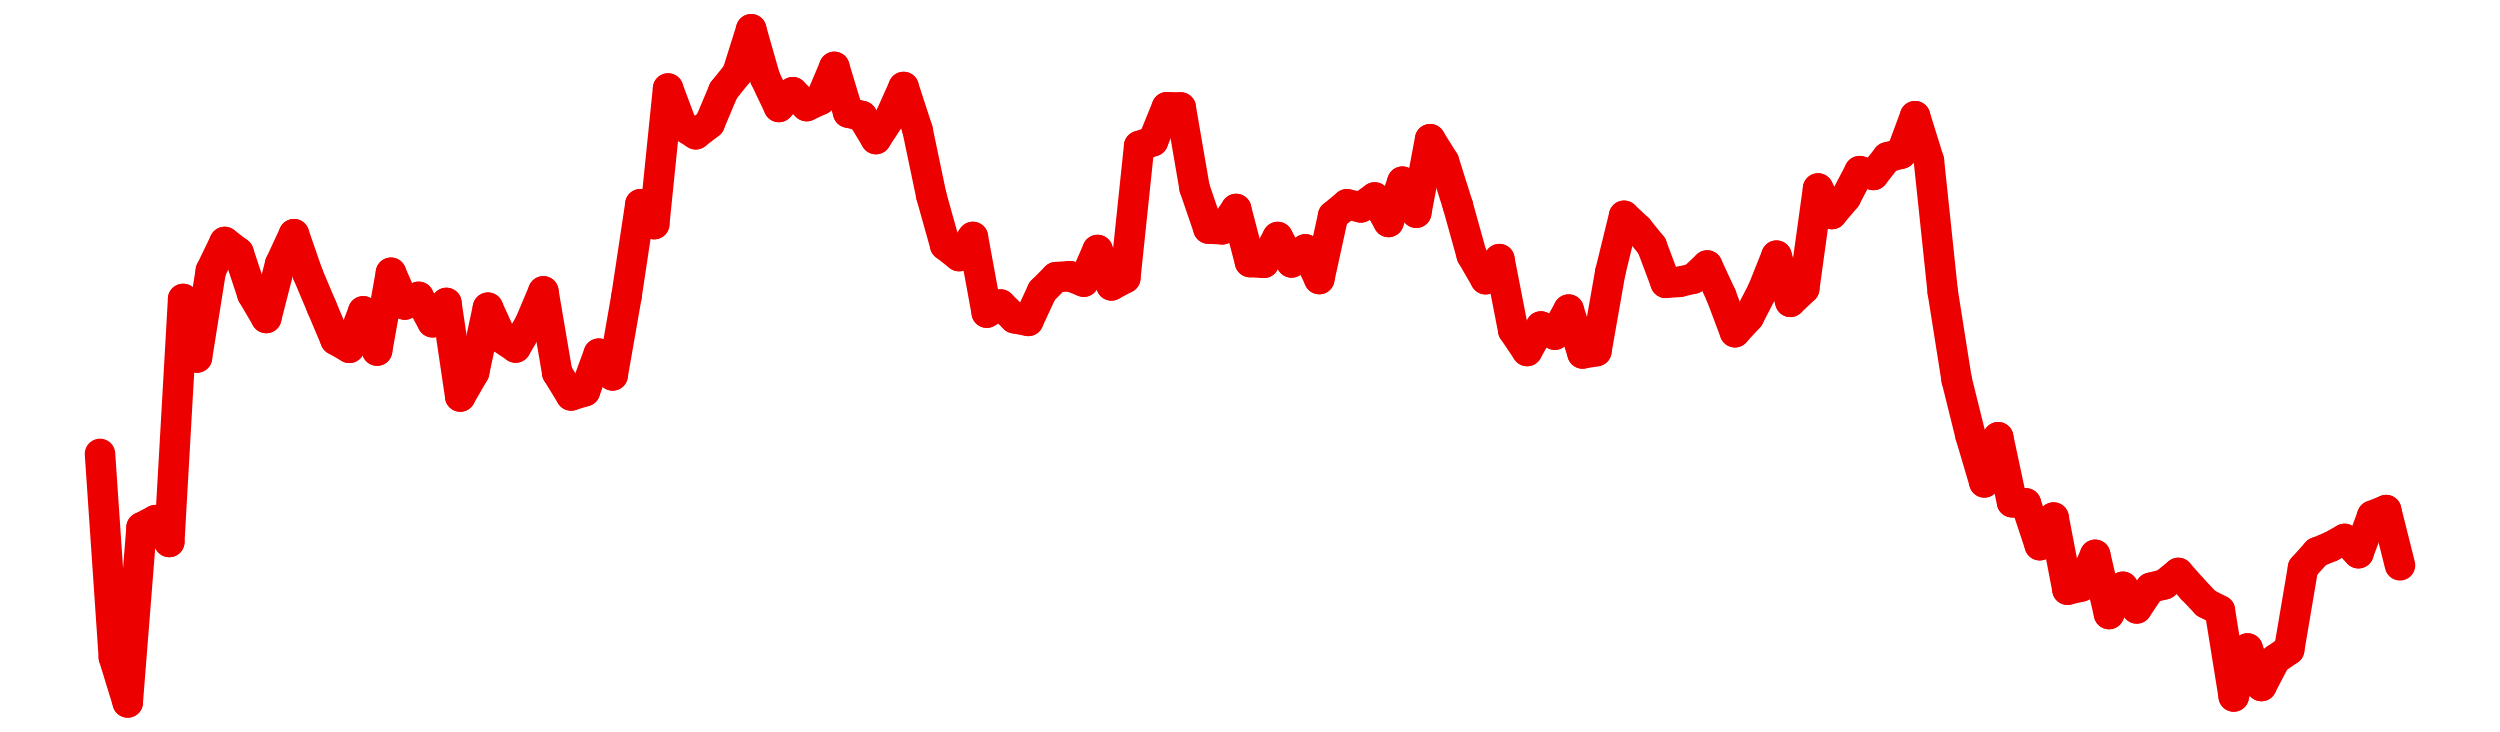 <?xml version="1.0" encoding="UTF-8" standalone="no"?>
<!DOCTYPE svg PUBLIC "-//W3C//DTD SVG 1.1//EN" "http://www.w3.org/Graphics/SVG/1.1/DTD/svg11.dtd">
<svg xmlns:xlink="http://www.w3.org/1999/xlink" height="48px" version="1.1" viewBox="0 0 164 48" width="164px" x="0px" y="0px" xmlns="http://www.w3.org/2000/svg">
  <defs>
    <clipPath id="clip-1642496000">
      <rect height="48" width="164" x="0" y="0"/>
    </clipPath>
  </defs>
  <rect height="48" style="fill:rgb(255,255,255);fill-opacity:0;stroke:none;" width="164" x="0" y="0"/>
  <rect height="48" style="fill:rgb(255,255,255);fill-opacity:0;stroke:none;" width="164" x="0" y="0"/>
  <g clip-path="url(#clip-1642496000)">
    <line style="fill:none;stroke:rgb(237,0,0);stroke-width:2;stroke-miterlimit:10;stroke-linecap:round;" x1="6.56" x2="7.469" y1="29.776" y2="43.12"/>
    <line style="fill:none;stroke:rgb(237,0,0);stroke-width:2;stroke-miterlimit:10;stroke-linecap:round;" x1="7.469" x2="8.378" y1="43.12" y2="46.08"/>
    <line style="fill:none;stroke:rgb(237,0,0);stroke-width:2;stroke-miterlimit:10;stroke-linecap:round;" x1="8.378" x2="9.287" y1="46.08" y2="34.597"/>
    <line style="fill:none;stroke:rgb(237,0,0);stroke-width:2;stroke-miterlimit:10;stroke-linecap:round;" x1="9.287" x2="10.196" y1="34.597" y2="34.123"/>
    <line style="fill:none;stroke:rgb(237,0,0);stroke-width:2;stroke-miterlimit:10;stroke-linecap:round;" x1="10.196" x2="11.105" y1="34.123" y2="35.552"/>
    <line style="fill:none;stroke:rgb(237,0,0);stroke-width:2;stroke-miterlimit:10;stroke-linecap:round;" x1="11.105" x2="12.013" y1="35.552" y2="19.613"/>
    <line style="fill:none;stroke:rgb(237,0,0);stroke-width:2;stroke-miterlimit:10;stroke-linecap:round;" x1="12.013" x2="12.922" y1="19.613" y2="23.451"/>
    <line style="fill:none;stroke:rgb(237,0,0);stroke-width:2;stroke-miterlimit:10;stroke-linecap:round;" x1="12.922" x2="13.831" y1="23.451" y2="17.754"/>
    <line style="fill:none;stroke:rgb(237,0,0);stroke-width:2;stroke-miterlimit:10;stroke-linecap:round;" x1="13.831" x2="14.74" y1="17.754" y2="15.874"/>
    <line style="fill:none;stroke:rgb(237,0,0);stroke-width:2;stroke-miterlimit:10;stroke-linecap:round;" x1="14.74" x2="15.649" y1="15.874" y2="16.569"/>
    <line style="fill:none;stroke:rgb(237,0,0);stroke-width:2;stroke-miterlimit:10;stroke-linecap:round;" x1="15.649" x2="16.558" y1="16.569" y2="19.312"/>
    <line style="fill:none;stroke:rgb(237,0,0);stroke-width:2;stroke-miterlimit:10;stroke-linecap:round;" x1="16.558" x2="17.467" y1="19.312" y2="20.86"/>
    <line style="fill:none;stroke:rgb(237,0,0);stroke-width:2;stroke-miterlimit:10;stroke-linecap:round;" x1="17.467" x2="18.376" y1="20.86" y2="17.323"/>
    <line style="fill:none;stroke:rgb(237,0,0);stroke-width:2;stroke-miterlimit:10;stroke-linecap:round;" x1="18.376" x2="19.285" y1="17.323" y2="15.363"/>
    <line style="fill:none;stroke:rgb(237,0,0);stroke-width:2;stroke-miterlimit:10;stroke-linecap:round;" x1="19.285" x2="20.194" y1="15.363" y2="17.985"/>
    <line style="fill:none;stroke:rgb(237,0,0);stroke-width:2;stroke-miterlimit:10;stroke-linecap:round;" x1="20.194" x2="21.103" y1="17.985" y2="20.14"/>
    <line style="fill:none;stroke:rgb(237,0,0);stroke-width:2;stroke-miterlimit:10;stroke-linecap:round;" x1="21.103" x2="22.012" y1="20.14" y2="22.295"/>
    <line style="fill:none;stroke:rgb(237,0,0);stroke-width:2;stroke-miterlimit:10;stroke-linecap:round;" x1="22.012" x2="22.92" y1="22.295" y2="22.816"/>
    <line style="fill:none;stroke:rgb(237,0,0);stroke-width:2;stroke-miterlimit:10;stroke-linecap:round;" x1="22.92" x2="23.829" y1="22.816" y2="20.424"/>
    <line style="fill:none;stroke:rgb(237,0,0);stroke-width:2;stroke-miterlimit:10;stroke-linecap:round;" x1="23.829" x2="24.738" y1="20.424" y2="22.998"/>
    <line style="fill:none;stroke:rgb(237,0,0);stroke-width:2;stroke-miterlimit:10;stroke-linecap:round;" x1="24.738" x2="25.647" y1="22.998" y2="17.894"/>
    <line style="fill:none;stroke:rgb(237,0,0);stroke-width:2;stroke-miterlimit:10;stroke-linecap:round;" x1="25.647" x2="26.556" y1="17.894" y2="19.978"/>
    <line style="fill:none;stroke:rgb(237,0,0);stroke-width:2;stroke-miterlimit:10;stroke-linecap:round;" x1="26.556" x2="27.465" y1="19.978" y2="19.475"/>
    <line style="fill:none;stroke:rgb(237,0,0);stroke-width:2;stroke-miterlimit:10;stroke-linecap:round;" x1="27.465" x2="28.374" y1="19.475" y2="21.14"/>
    <line style="fill:none;stroke:rgb(237,0,0);stroke-width:2;stroke-miterlimit:10;stroke-linecap:round;" x1="28.374" x2="29.283" y1="21.14" y2="19.874"/>
    <line style="fill:none;stroke:rgb(237,0,0);stroke-width:2;stroke-miterlimit:10;stroke-linecap:round;" x1="29.283" x2="30.192" y1="19.874" y2="26.011"/>
    <line style="fill:none;stroke:rgb(237,0,0);stroke-width:2;stroke-miterlimit:10;stroke-linecap:round;" x1="30.192" x2="31.101" y1="26.011" y2="24.433"/>
    <line style="fill:none;stroke:rgb(237,0,0);stroke-width:2;stroke-miterlimit:10;stroke-linecap:round;" x1="31.101" x2="32.01" y1="24.433" y2="20.184"/>
    <line style="fill:none;stroke:rgb(237,0,0);stroke-width:2;stroke-miterlimit:10;stroke-linecap:round;" x1="32.01" x2="32.919" y1="20.184" y2="22.186"/>
    <line style="fill:none;stroke:rgb(237,0,0);stroke-width:2;stroke-miterlimit:10;stroke-linecap:round;" x1="32.919" x2="33.827" y1="22.186" y2="22.798"/>
    <line style="fill:none;stroke:rgb(237,0,0);stroke-width:2;stroke-miterlimit:10;stroke-linecap:round;" x1="33.827" x2="34.736" y1="22.798" y2="21.266"/>
    <line style="fill:none;stroke:rgb(237,0,0);stroke-width:2;stroke-miterlimit:10;stroke-linecap:round;" x1="34.736" x2="35.645" y1="21.266" y2="19.114"/>
    <line style="fill:none;stroke:rgb(237,0,0);stroke-width:2;stroke-miterlimit:10;stroke-linecap:round;" x1="35.645" x2="36.554" y1="19.114" y2="24.459"/>
    <line style="fill:none;stroke:rgb(237,0,0);stroke-width:2;stroke-miterlimit:10;stroke-linecap:round;" x1="36.554" x2="37.463" y1="24.459" y2="25.942"/>
    <line style="fill:none;stroke:rgb(237,0,0);stroke-width:2;stroke-miterlimit:10;stroke-linecap:round;" x1="37.463" x2="38.372" y1="25.942" y2="25.664"/>
    <line style="fill:none;stroke:rgb(237,0,0);stroke-width:2;stroke-miterlimit:10;stroke-linecap:round;" x1="38.372" x2="39.281" y1="25.664" y2="23.201"/>
    <line style="fill:none;stroke:rgb(237,0,0);stroke-width:2;stroke-miterlimit:10;stroke-linecap:round;" x1="39.281" x2="40.19" y1="23.201" y2="24.626"/>
    <line style="fill:none;stroke:rgb(237,0,0);stroke-width:2;stroke-miterlimit:10;stroke-linecap:round;" x1="40.19" x2="41.099" y1="24.626" y2="19.431"/>
    <line style="fill:none;stroke:rgb(237,0,0);stroke-width:2;stroke-miterlimit:10;stroke-linecap:round;" x1="41.099" x2="42.008" y1="19.431" y2="13.398"/>
    <line style="fill:none;stroke:rgb(237,0,0);stroke-width:2;stroke-miterlimit:10;stroke-linecap:round;" x1="42.008" x2="42.917" y1="13.398" y2="14.7"/>
    <line style="fill:none;stroke:rgb(237,0,0);stroke-width:2;stroke-miterlimit:10;stroke-linecap:round;" x1="42.917" x2="43.826" y1="14.7" y2="5.808"/>
    <line style="fill:none;stroke:rgb(237,0,0);stroke-width:2;stroke-miterlimit:10;stroke-linecap:round;" x1="43.826" x2="44.734" y1="5.808" y2="8.239"/>
    <line style="fill:none;stroke:rgb(237,0,0);stroke-width:2;stroke-miterlimit:10;stroke-linecap:round;" x1="44.734" x2="45.643" y1="8.239" y2="8.807"/>
    <line style="fill:none;stroke:rgb(237,0,0);stroke-width:2;stroke-miterlimit:10;stroke-linecap:round;" x1="45.643" x2="46.552" y1="8.807" y2="8.107"/>
    <line style="fill:none;stroke:rgb(237,0,0);stroke-width:2;stroke-miterlimit:10;stroke-linecap:round;" x1="46.552" x2="47.461" y1="8.107" y2="5.948"/>
    <line style="fill:none;stroke:rgb(237,0,0);stroke-width:2;stroke-miterlimit:10;stroke-linecap:round;" x1="47.461" x2="48.37" y1="5.948" y2="4.81"/>
    <line style="fill:none;stroke:rgb(237,0,0);stroke-width:2;stroke-miterlimit:10;stroke-linecap:round;" x1="48.37" x2="49.279" y1="4.81" y2="1.92"/>
    <line style="fill:none;stroke:rgb(237,0,0);stroke-width:2;stroke-miterlimit:10;stroke-linecap:round;" x1="49.279" x2="50.188" y1="1.92" y2="5.108"/>
    <line style="fill:none;stroke:rgb(237,0,0);stroke-width:2;stroke-miterlimit:10;stroke-linecap:round;" x1="50.188" x2="51.097" y1="5.108" y2="7.018"/>
    <line style="fill:none;stroke:rgb(237,0,0);stroke-width:2;stroke-miterlimit:10;stroke-linecap:round;" x1="51.097" x2="52.006" y1="7.018" y2="6.049"/>
    <line style="fill:none;stroke:rgb(237,0,0);stroke-width:2;stroke-miterlimit:10;stroke-linecap:round;" x1="52.006" x2="52.915" y1="6.049" y2="6.959"/>
    <line style="fill:none;stroke:rgb(237,0,0);stroke-width:2;stroke-miterlimit:10;stroke-linecap:round;" x1="52.915" x2="53.824" y1="6.959" y2="6.539"/>
    <line style="fill:none;stroke:rgb(237,0,0);stroke-width:2;stroke-miterlimit:10;stroke-linecap:round;" x1="53.824" x2="54.733" y1="6.539" y2="4.389"/>
    <line style="fill:none;stroke:rgb(237,0,0);stroke-width:2;stroke-miterlimit:10;stroke-linecap:round;" x1="54.733" x2="55.641" y1="4.389" y2="7.386"/>
    <line style="fill:none;stroke:rgb(237,0,0);stroke-width:2;stroke-miterlimit:10;stroke-linecap:round;" x1="55.641" x2="56.55" y1="7.386" y2="7.615"/>
    <line style="fill:none;stroke:rgb(237,0,0);stroke-width:2;stroke-miterlimit:10;stroke-linecap:round;" x1="56.55" x2="57.459" y1="7.615" y2="9.122"/>
    <line style="fill:none;stroke:rgb(237,0,0);stroke-width:2;stroke-miterlimit:10;stroke-linecap:round;" x1="57.459" x2="58.368" y1="9.122" y2="7.737"/>
    <line style="fill:none;stroke:rgb(237,0,0);stroke-width:2;stroke-miterlimit:10;stroke-linecap:round;" x1="58.368" x2="59.277" y1="7.737" y2="5.708"/>
    <line style="fill:none;stroke:rgb(237,0,0);stroke-width:2;stroke-miterlimit:10;stroke-linecap:round;" x1="59.277" x2="60.186" y1="5.708" y2="8.499"/>
    <line style="fill:none;stroke:rgb(237,0,0);stroke-width:2;stroke-miterlimit:10;stroke-linecap:round;" x1="60.186" x2="61.095" y1="8.499" y2="12.842"/>
    <line style="fill:none;stroke:rgb(237,0,0);stroke-width:2;stroke-miterlimit:10;stroke-linecap:round;" x1="61.095" x2="62.004" y1="12.842" y2="16.088"/>
    <line style="fill:none;stroke:rgb(237,0,0);stroke-width:2;stroke-miterlimit:10;stroke-linecap:round;" x1="62.004" x2="62.913" y1="16.088" y2="16.798"/>
    <line style="fill:none;stroke:rgb(237,0,0);stroke-width:2;stroke-miterlimit:10;stroke-linecap:round;" x1="62.913" x2="63.822" y1="16.798" y2="15.546"/>
    <line style="fill:none;stroke:rgb(237,0,0);stroke-width:2;stroke-miterlimit:10;stroke-linecap:round;" x1="63.822" x2="64.731" y1="15.546" y2="20.508"/>
    <line style="fill:none;stroke:rgb(237,0,0);stroke-width:2;stroke-miterlimit:10;stroke-linecap:round;" x1="64.731" x2="65.64" y1="20.508" y2="19.978"/>
    <line style="fill:none;stroke:rgb(237,0,0);stroke-width:2;stroke-miterlimit:10;stroke-linecap:round;" x1="65.64" x2="66.548" y1="19.978" y2="20.876"/>
    <line style="fill:none;stroke:rgb(237,0,0);stroke-width:2;stroke-miterlimit:10;stroke-linecap:round;" x1="66.548" x2="67.457" y1="20.876" y2="21.05"/>
    <line style="fill:none;stroke:rgb(237,0,0);stroke-width:2;stroke-miterlimit:10;stroke-linecap:round;" x1="67.457" x2="68.366" y1="21.05" y2="19.095"/>
    <line style="fill:none;stroke:rgb(237,0,0);stroke-width:2;stroke-miterlimit:10;stroke-linecap:round;" x1="68.366" x2="69.275" y1="19.095" y2="18.181"/>
    <line style="fill:none;stroke:rgb(237,0,0);stroke-width:2;stroke-miterlimit:10;stroke-linecap:round;" x1="69.275" x2="70.184" y1="18.181" y2="18.12"/>
    <line style="fill:none;stroke:rgb(237,0,0);stroke-width:2;stroke-miterlimit:10;stroke-linecap:round;" x1="70.184" x2="71.093" y1="18.12" y2="18.476"/>
    <line style="fill:none;stroke:rgb(237,0,0);stroke-width:2;stroke-miterlimit:10;stroke-linecap:round;" x1="71.093" x2="72.002" y1="18.476" y2="16.401"/>
    <line style="fill:none;stroke:rgb(237,0,0);stroke-width:2;stroke-miterlimit:10;stroke-linecap:round;" x1="72.002" x2="72.911" y1="16.401" y2="18.722"/>
    <line style="fill:none;stroke:rgb(237,0,0);stroke-width:2;stroke-miterlimit:10;stroke-linecap:round;" x1="72.911" x2="73.82" y1="18.722" y2="18.237"/>
    <line style="fill:none;stroke:rgb(237,0,0);stroke-width:2;stroke-miterlimit:10;stroke-linecap:round;" x1="73.82" x2="74.729" y1="18.237" y2="9.581"/>
    <line style="fill:none;stroke:rgb(237,0,0);stroke-width:2;stroke-miterlimit:10;stroke-linecap:round;" x1="74.729" x2="75.638" y1="9.581" y2="9.262"/>
    <line style="fill:none;stroke:rgb(237,0,0);stroke-width:2;stroke-miterlimit:10;stroke-linecap:round;" x1="75.638" x2="76.547" y1="9.262" y2="7.036"/>
    <line style="fill:none;stroke:rgb(237,0,0);stroke-width:2;stroke-miterlimit:10;stroke-linecap:round;" x1="76.547" x2="77.455" y1="7.036" y2="7.053"/>
    <line style="fill:none;stroke:rgb(237,0,0);stroke-width:2;stroke-miterlimit:10;stroke-linecap:round;" x1="77.455" x2="78.364" y1="7.053" y2="12.335"/>
    <line style="fill:none;stroke:rgb(237,0,0);stroke-width:2;stroke-miterlimit:10;stroke-linecap:round;" x1="78.364" x2="79.273" y1="12.335" y2="14.994"/>
    <line style="fill:none;stroke:rgb(237,0,0);stroke-width:2;stroke-miterlimit:10;stroke-linecap:round;" x1="79.273" x2="80.182" y1="14.994" y2="15.04"/>
    <line style="fill:none;stroke:rgb(237,0,0);stroke-width:2;stroke-miterlimit:10;stroke-linecap:round;" x1="80.182" x2="81.091" y1="15.04" y2="13.71"/>
    <line style="fill:none;stroke:rgb(237,0,0);stroke-width:2;stroke-miterlimit:10;stroke-linecap:round;" x1="81.091" x2="82" y1="13.71" y2="17.19"/>
    <line style="fill:none;stroke:rgb(237,0,0);stroke-width:2;stroke-miterlimit:10;stroke-linecap:round;" x1="82" x2="82.909" y1="17.19" y2="17.24"/>
    <line style="fill:none;stroke:rgb(237,0,0);stroke-width:2;stroke-miterlimit:10;stroke-linecap:round;" x1="82.909" x2="83.818" y1="17.24" y2="15.55"/>
    <line style="fill:none;stroke:rgb(237,0,0);stroke-width:2;stroke-miterlimit:10;stroke-linecap:round;" x1="83.818" x2="84.727" y1="15.55" y2="17.216"/>
    <line style="fill:none;stroke:rgb(237,0,0);stroke-width:2;stroke-miterlimit:10;stroke-linecap:round;" x1="84.727" x2="85.636" y1="17.216" y2="16.359"/>
    <line style="fill:none;stroke:rgb(237,0,0);stroke-width:2;stroke-miterlimit:10;stroke-linecap:round;" x1="85.636" x2="86.545" y1="16.359" y2="18.305"/>
    <line style="fill:none;stroke:rgb(237,0,0);stroke-width:2;stroke-miterlimit:10;stroke-linecap:round;" x1="86.545" x2="87.453" y1="18.305" y2="14.154"/>
    <line style="fill:none;stroke:rgb(237,0,0);stroke-width:2;stroke-miterlimit:10;stroke-linecap:round;" x1="87.453" x2="88.362" y1="14.154" y2="13.4"/>
    <line style="fill:none;stroke:rgb(237,0,0);stroke-width:2;stroke-miterlimit:10;stroke-linecap:round;" x1="88.362" x2="89.271" y1="13.4" y2="13.604"/>
    <line style="fill:none;stroke:rgb(237,0,0);stroke-width:2;stroke-miterlimit:10;stroke-linecap:round;" x1="89.271" x2="90.18" y1="13.604" y2="12.954"/>
    <line style="fill:none;stroke:rgb(237,0,0);stroke-width:2;stroke-miterlimit:10;stroke-linecap:round;" x1="90.18" x2="91.089" y1="12.954" y2="14.56"/>
    <line style="fill:none;stroke:rgb(237,0,0);stroke-width:2;stroke-miterlimit:10;stroke-linecap:round;" x1="91.089" x2="91.998" y1="14.56" y2="11.919"/>
    <line style="fill:none;stroke:rgb(237,0,0);stroke-width:2;stroke-miterlimit:10;stroke-linecap:round;" x1="91.998" x2="92.907" y1="11.919" y2="13.953"/>
    <line style="fill:none;stroke:rgb(237,0,0);stroke-width:2;stroke-miterlimit:10;stroke-linecap:round;" x1="92.907" x2="93.816" y1="13.953" y2="9.134"/>
    <line style="fill:none;stroke:rgb(237,0,0);stroke-width:2;stroke-miterlimit:10;stroke-linecap:round;" x1="93.816" x2="94.725" y1="9.134" y2="10.594"/>
    <line style="fill:none;stroke:rgb(237,0,0);stroke-width:2;stroke-miterlimit:10;stroke-linecap:round;" x1="94.725" x2="95.634" y1="10.594" y2="13.476"/>
    <line style="fill:none;stroke:rgb(237,0,0);stroke-width:2;stroke-miterlimit:10;stroke-linecap:round;" x1="95.634" x2="96.543" y1="13.476" y2="16.741"/>
    <line style="fill:none;stroke:rgb(237,0,0);stroke-width:2;stroke-miterlimit:10;stroke-linecap:round;" x1="96.543" x2="97.452" y1="16.741" y2="18.314"/>
    <line style="fill:none;stroke:rgb(237,0,0);stroke-width:2;stroke-miterlimit:10;stroke-linecap:round;" x1="97.452" x2="98.36" y1="18.314" y2="16.999"/>
    <line style="fill:none;stroke:rgb(237,0,0);stroke-width:2;stroke-miterlimit:10;stroke-linecap:round;" x1="98.36" x2="99.269" y1="16.999" y2="21.676"/>
    <line style="fill:none;stroke:rgb(237,0,0);stroke-width:2;stroke-miterlimit:10;stroke-linecap:round;" x1="99.269" x2="100.178" y1="21.676" y2="23.025"/>
    <line style="fill:none;stroke:rgb(237,0,0);stroke-width:2;stroke-miterlimit:10;stroke-linecap:round;" x1="100.178" x2="101.087" y1="23.025" y2="21.419"/>
    <line style="fill:none;stroke:rgb(237,0,0);stroke-width:2;stroke-miterlimit:10;stroke-linecap:round;" x1="101.087" x2="101.996" y1="21.419" y2="21.954"/>
    <line style="fill:none;stroke:rgb(237,0,0);stroke-width:2;stroke-miterlimit:10;stroke-linecap:round;" x1="101.996" x2="102.905" y1="21.954" y2="20.31"/>
    <line style="fill:none;stroke:rgb(237,0,0);stroke-width:2;stroke-miterlimit:10;stroke-linecap:round;" x1="102.905" x2="103.814" y1="20.31" y2="23.187"/>
    <line style="fill:none;stroke:rgb(237,0,0);stroke-width:2;stroke-miterlimit:10;stroke-linecap:round;" x1="103.814" x2="104.723" y1="23.187" y2="23.034"/>
    <line style="fill:none;stroke:rgb(237,0,0);stroke-width:2;stroke-miterlimit:10;stroke-linecap:round;" x1="104.723" x2="105.632" y1="23.034" y2="17.867"/>
    <line style="fill:none;stroke:rgb(237,0,0);stroke-width:2;stroke-miterlimit:10;stroke-linecap:round;" x1="105.632" x2="106.541" y1="17.867" y2="14.157"/>
    <line style="fill:none;stroke:rgb(237,0,0);stroke-width:2;stroke-miterlimit:10;stroke-linecap:round;" x1="106.541" x2="107.45" y1="14.157" y2="15.009"/>
    <line style="fill:none;stroke:rgb(237,0,0);stroke-width:2;stroke-miterlimit:10;stroke-linecap:round;" x1="107.45" x2="108.359" y1="15.009" y2="16.133"/>
    <line style="fill:none;stroke:rgb(237,0,0);stroke-width:2;stroke-miterlimit:10;stroke-linecap:round;" x1="108.359" x2="109.267" y1="16.133" y2="18.554"/>
    <line style="fill:none;stroke:rgb(237,0,0);stroke-width:2;stroke-miterlimit:10;stroke-linecap:round;" x1="109.267" x2="110.176" y1="18.554" y2="18.489"/>
    <line style="fill:none;stroke:rgb(237,0,0);stroke-width:2;stroke-miterlimit:10;stroke-linecap:round;" x1="110.176" x2="111.085" y1="18.489" y2="18.276"/>
    <line style="fill:none;stroke:rgb(237,0,0);stroke-width:2;stroke-miterlimit:10;stroke-linecap:round;" x1="111.085" x2="111.994" y1="18.276" y2="17.416"/>
    <line style="fill:none;stroke:rgb(237,0,0);stroke-width:2;stroke-miterlimit:10;stroke-linecap:round;" x1="111.994" x2="112.903" y1="17.416" y2="19.375"/>
    <line style="fill:none;stroke:rgb(237,0,0);stroke-width:2;stroke-miterlimit:10;stroke-linecap:round;" x1="112.903" x2="113.812" y1="19.375" y2="21.792"/>
    <line style="fill:none;stroke:rgb(237,0,0);stroke-width:2;stroke-miterlimit:10;stroke-linecap:round;" x1="113.812" x2="114.721" y1="21.792" y2="20.806"/>
    <line style="fill:none;stroke:rgb(237,0,0);stroke-width:2;stroke-miterlimit:10;stroke-linecap:round;" x1="114.721" x2="115.63" y1="20.806" y2="19.051"/>
    <line style="fill:none;stroke:rgb(237,0,0);stroke-width:2;stroke-miterlimit:10;stroke-linecap:round;" x1="115.63" x2="116.539" y1="19.051" y2="16.772"/>
    <line style="fill:none;stroke:rgb(237,0,0);stroke-width:2;stroke-miterlimit:10;stroke-linecap:round;" x1="116.539" x2="117.448" y1="16.772" y2="19.8"/>
    <line style="fill:none;stroke:rgb(237,0,0);stroke-width:2;stroke-miterlimit:10;stroke-linecap:round;" x1="117.448" x2="118.357" y1="19.8" y2="18.936"/>
    <line style="fill:none;stroke:rgb(237,0,0);stroke-width:2;stroke-miterlimit:10;stroke-linecap:round;" x1="118.357" x2="119.266" y1="18.936" y2="12.365"/>
    <line style="fill:none;stroke:rgb(237,0,0);stroke-width:2;stroke-miterlimit:10;stroke-linecap:round;" x1="119.266" x2="120.174" y1="12.365" y2="14.039"/>
    <line style="fill:none;stroke:rgb(237,0,0);stroke-width:2;stroke-miterlimit:10;stroke-linecap:round;" x1="120.174" x2="121.083" y1="14.039" y2="12.963"/>
    <line style="fill:none;stroke:rgb(237,0,0);stroke-width:2;stroke-miterlimit:10;stroke-linecap:round;" x1="121.083" x2="121.992" y1="12.963" y2="11.227"/>
    <line style="fill:none;stroke:rgb(237,0,0);stroke-width:2;stroke-miterlimit:10;stroke-linecap:round;" x1="121.992" x2="122.901" y1="11.227" y2="11.476"/>
    <line style="fill:none;stroke:rgb(237,0,0);stroke-width:2;stroke-miterlimit:10;stroke-linecap:round;" x1="122.901" x2="123.81" y1="11.476" y2="10.321"/>
    <line style="fill:none;stroke:rgb(237,0,0);stroke-width:2;stroke-miterlimit:10;stroke-linecap:round;" x1="123.81" x2="124.719" y1="10.321" y2="10.077"/>
    <line style="fill:none;stroke:rgb(237,0,0);stroke-width:2;stroke-miterlimit:10;stroke-linecap:round;" x1="124.719" x2="125.628" y1="10.077" y2="7.623"/>
    <line style="fill:none;stroke:rgb(237,0,0);stroke-width:2;stroke-miterlimit:10;stroke-linecap:round;" x1="125.628" x2="126.537" y1="7.623" y2="10.539"/>
    <line style="fill:none;stroke:rgb(237,0,0);stroke-width:2;stroke-miterlimit:10;stroke-linecap:round;" x1="126.537" x2="127.446" y1="10.539" y2="19.161"/>
    <line style="fill:none;stroke:rgb(237,0,0);stroke-width:2;stroke-miterlimit:10;stroke-linecap:round;" x1="127.446" x2="128.355" y1="19.161" y2="24.904"/>
    <line style="fill:none;stroke:rgb(237,0,0);stroke-width:2;stroke-miterlimit:10;stroke-linecap:round;" x1="128.355" x2="129.264" y1="24.904" y2="28.569"/>
    <line style="fill:none;stroke:rgb(237,0,0);stroke-width:2;stroke-miterlimit:10;stroke-linecap:round;" x1="129.264" x2="130.173" y1="28.569" y2="31.644"/>
    <line style="fill:none;stroke:rgb(237,0,0);stroke-width:2;stroke-miterlimit:10;stroke-linecap:round;" x1="130.173" x2="131.081" y1="31.644" y2="28.683"/>
    <line style="fill:none;stroke:rgb(237,0,0);stroke-width:2;stroke-miterlimit:10;stroke-linecap:round;" x1="131.081" x2="131.99" y1="28.683" y2="32.945"/>
    <line style="fill:none;stroke:rgb(237,0,0);stroke-width:2;stroke-miterlimit:10;stroke-linecap:round;" x1="131.99" x2="132.899" y1="32.945" y2="33.023"/>
    <line style="fill:none;stroke:rgb(237,0,0);stroke-width:2;stroke-miterlimit:10;stroke-linecap:round;" x1="132.899" x2="133.808" y1="33.023" y2="35.764"/>
    <line style="fill:none;stroke:rgb(237,0,0);stroke-width:2;stroke-miterlimit:10;stroke-linecap:round;" x1="133.808" x2="134.717" y1="35.764" y2="33.952"/>
    <line style="fill:none;stroke:rgb(237,0,0);stroke-width:2;stroke-miterlimit:10;stroke-linecap:round;" x1="134.717" x2="135.626" y1="33.952" y2="38.684"/>
    <line style="fill:none;stroke:rgb(237,0,0);stroke-width:2;stroke-miterlimit:10;stroke-linecap:round;" x1="135.626" x2="136.535" y1="38.684" y2="38.47"/>
    <line style="fill:none;stroke:rgb(237,0,0);stroke-width:2;stroke-miterlimit:10;stroke-linecap:round;" x1="136.535" x2="137.444" y1="38.47" y2="36.397"/>
    <line style="fill:none;stroke:rgb(237,0,0);stroke-width:2;stroke-miterlimit:10;stroke-linecap:round;" x1="137.444" x2="138.353" y1="36.397" y2="40.28"/>
    <line style="fill:none;stroke:rgb(237,0,0);stroke-width:2;stroke-miterlimit:10;stroke-linecap:round;" x1="138.353" x2="139.262" y1="40.28" y2="38.496"/>
    <line style="fill:none;stroke:rgb(237,0,0);stroke-width:2;stroke-miterlimit:10;stroke-linecap:round;" x1="139.262" x2="140.171" y1="38.496" y2="39.911"/>
    <line style="fill:none;stroke:rgb(237,0,0);stroke-width:2;stroke-miterlimit:10;stroke-linecap:round;" x1="140.171" x2="141.08" y1="39.911" y2="38.559"/>
    <line style="fill:none;stroke:rgb(237,0,0);stroke-width:2;stroke-miterlimit:10;stroke-linecap:round;" x1="141.08" x2="141.988" y1="38.559" y2="38.328"/>
    <line style="fill:none;stroke:rgb(237,0,0);stroke-width:2;stroke-miterlimit:10;stroke-linecap:round;" x1="141.988" x2="142.897" y1="38.328" y2="37.586"/>
    <line style="fill:none;stroke:rgb(237,0,0);stroke-width:2;stroke-miterlimit:10;stroke-linecap:round;" x1="142.897" x2="143.806" y1="37.586" y2="38.616"/>
    <line style="fill:none;stroke:rgb(237,0,0);stroke-width:2;stroke-miterlimit:10;stroke-linecap:round;" x1="143.806" x2="144.715" y1="38.616" y2="39.575"/>
    <line style="fill:none;stroke:rgb(237,0,0);stroke-width:2;stroke-miterlimit:10;stroke-linecap:round;" x1="144.715" x2="145.624" y1="39.575" y2="40.042"/>
    <line style="fill:none;stroke:rgb(237,0,0);stroke-width:2;stroke-miterlimit:10;stroke-linecap:round;" x1="145.624" x2="146.533" y1="40.042" y2="45.689"/>
    <line style="fill:none;stroke:rgb(237,0,0);stroke-width:2;stroke-miterlimit:10;stroke-linecap:round;" x1="146.533" x2="147.442" y1="45.689" y2="42.539"/>
    <line style="fill:none;stroke:rgb(237,0,0);stroke-width:2;stroke-miterlimit:10;stroke-linecap:round;" x1="147.442" x2="148.351" y1="42.539" y2="45.002"/>
    <line style="fill:none;stroke:rgb(237,0,0);stroke-width:2;stroke-miterlimit:10;stroke-linecap:round;" x1="148.351" x2="149.26" y1="45.002" y2="43.254"/>
    <line style="fill:none;stroke:rgb(237,0,0);stroke-width:2;stroke-miterlimit:10;stroke-linecap:round;" x1="149.26" x2="150.169" y1="43.254" y2="42.626"/>
    <line style="fill:none;stroke:rgb(237,0,0);stroke-width:2;stroke-miterlimit:10;stroke-linecap:round;" x1="150.169" x2="151.078" y1="42.626" y2="37.25"/>
    <line style="fill:none;stroke:rgb(237,0,0);stroke-width:2;stroke-miterlimit:10;stroke-linecap:round;" x1="151.078" x2="151.987" y1="37.25" y2="36.233"/>
    <line style="fill:none;stroke:rgb(237,0,0);stroke-width:2;stroke-miterlimit:10;stroke-linecap:round;" x1="151.987" x2="152.895" y1="36.233" y2="35.861"/>
    <line style="fill:none;stroke:rgb(237,0,0);stroke-width:2;stroke-miterlimit:10;stroke-linecap:round;" x1="152.895" x2="153.804" y1="35.861" y2="35.353"/>
    <line style="fill:none;stroke:rgb(237,0,0);stroke-width:2;stroke-miterlimit:10;stroke-linecap:round;" x1="153.804" x2="154.713" y1="35.353" y2="36.289"/>
    <line style="fill:none;stroke:rgb(237,0,0);stroke-width:2;stroke-miterlimit:10;stroke-linecap:round;" x1="154.713" x2="155.622" y1="36.289" y2="33.833"/>
    <line style="fill:none;stroke:rgb(237,0,0);stroke-width:2;stroke-miterlimit:10;stroke-linecap:round;" x1="155.622" x2="156.531" y1="33.833" y2="33.463"/>
    <line style="fill:none;stroke:rgb(237,0,0);stroke-width:2;stroke-miterlimit:10;stroke-linecap:round;" x1="156.531" x2="157.44" y1="33.463" y2="37.084"/>
  </g>
</svg>
